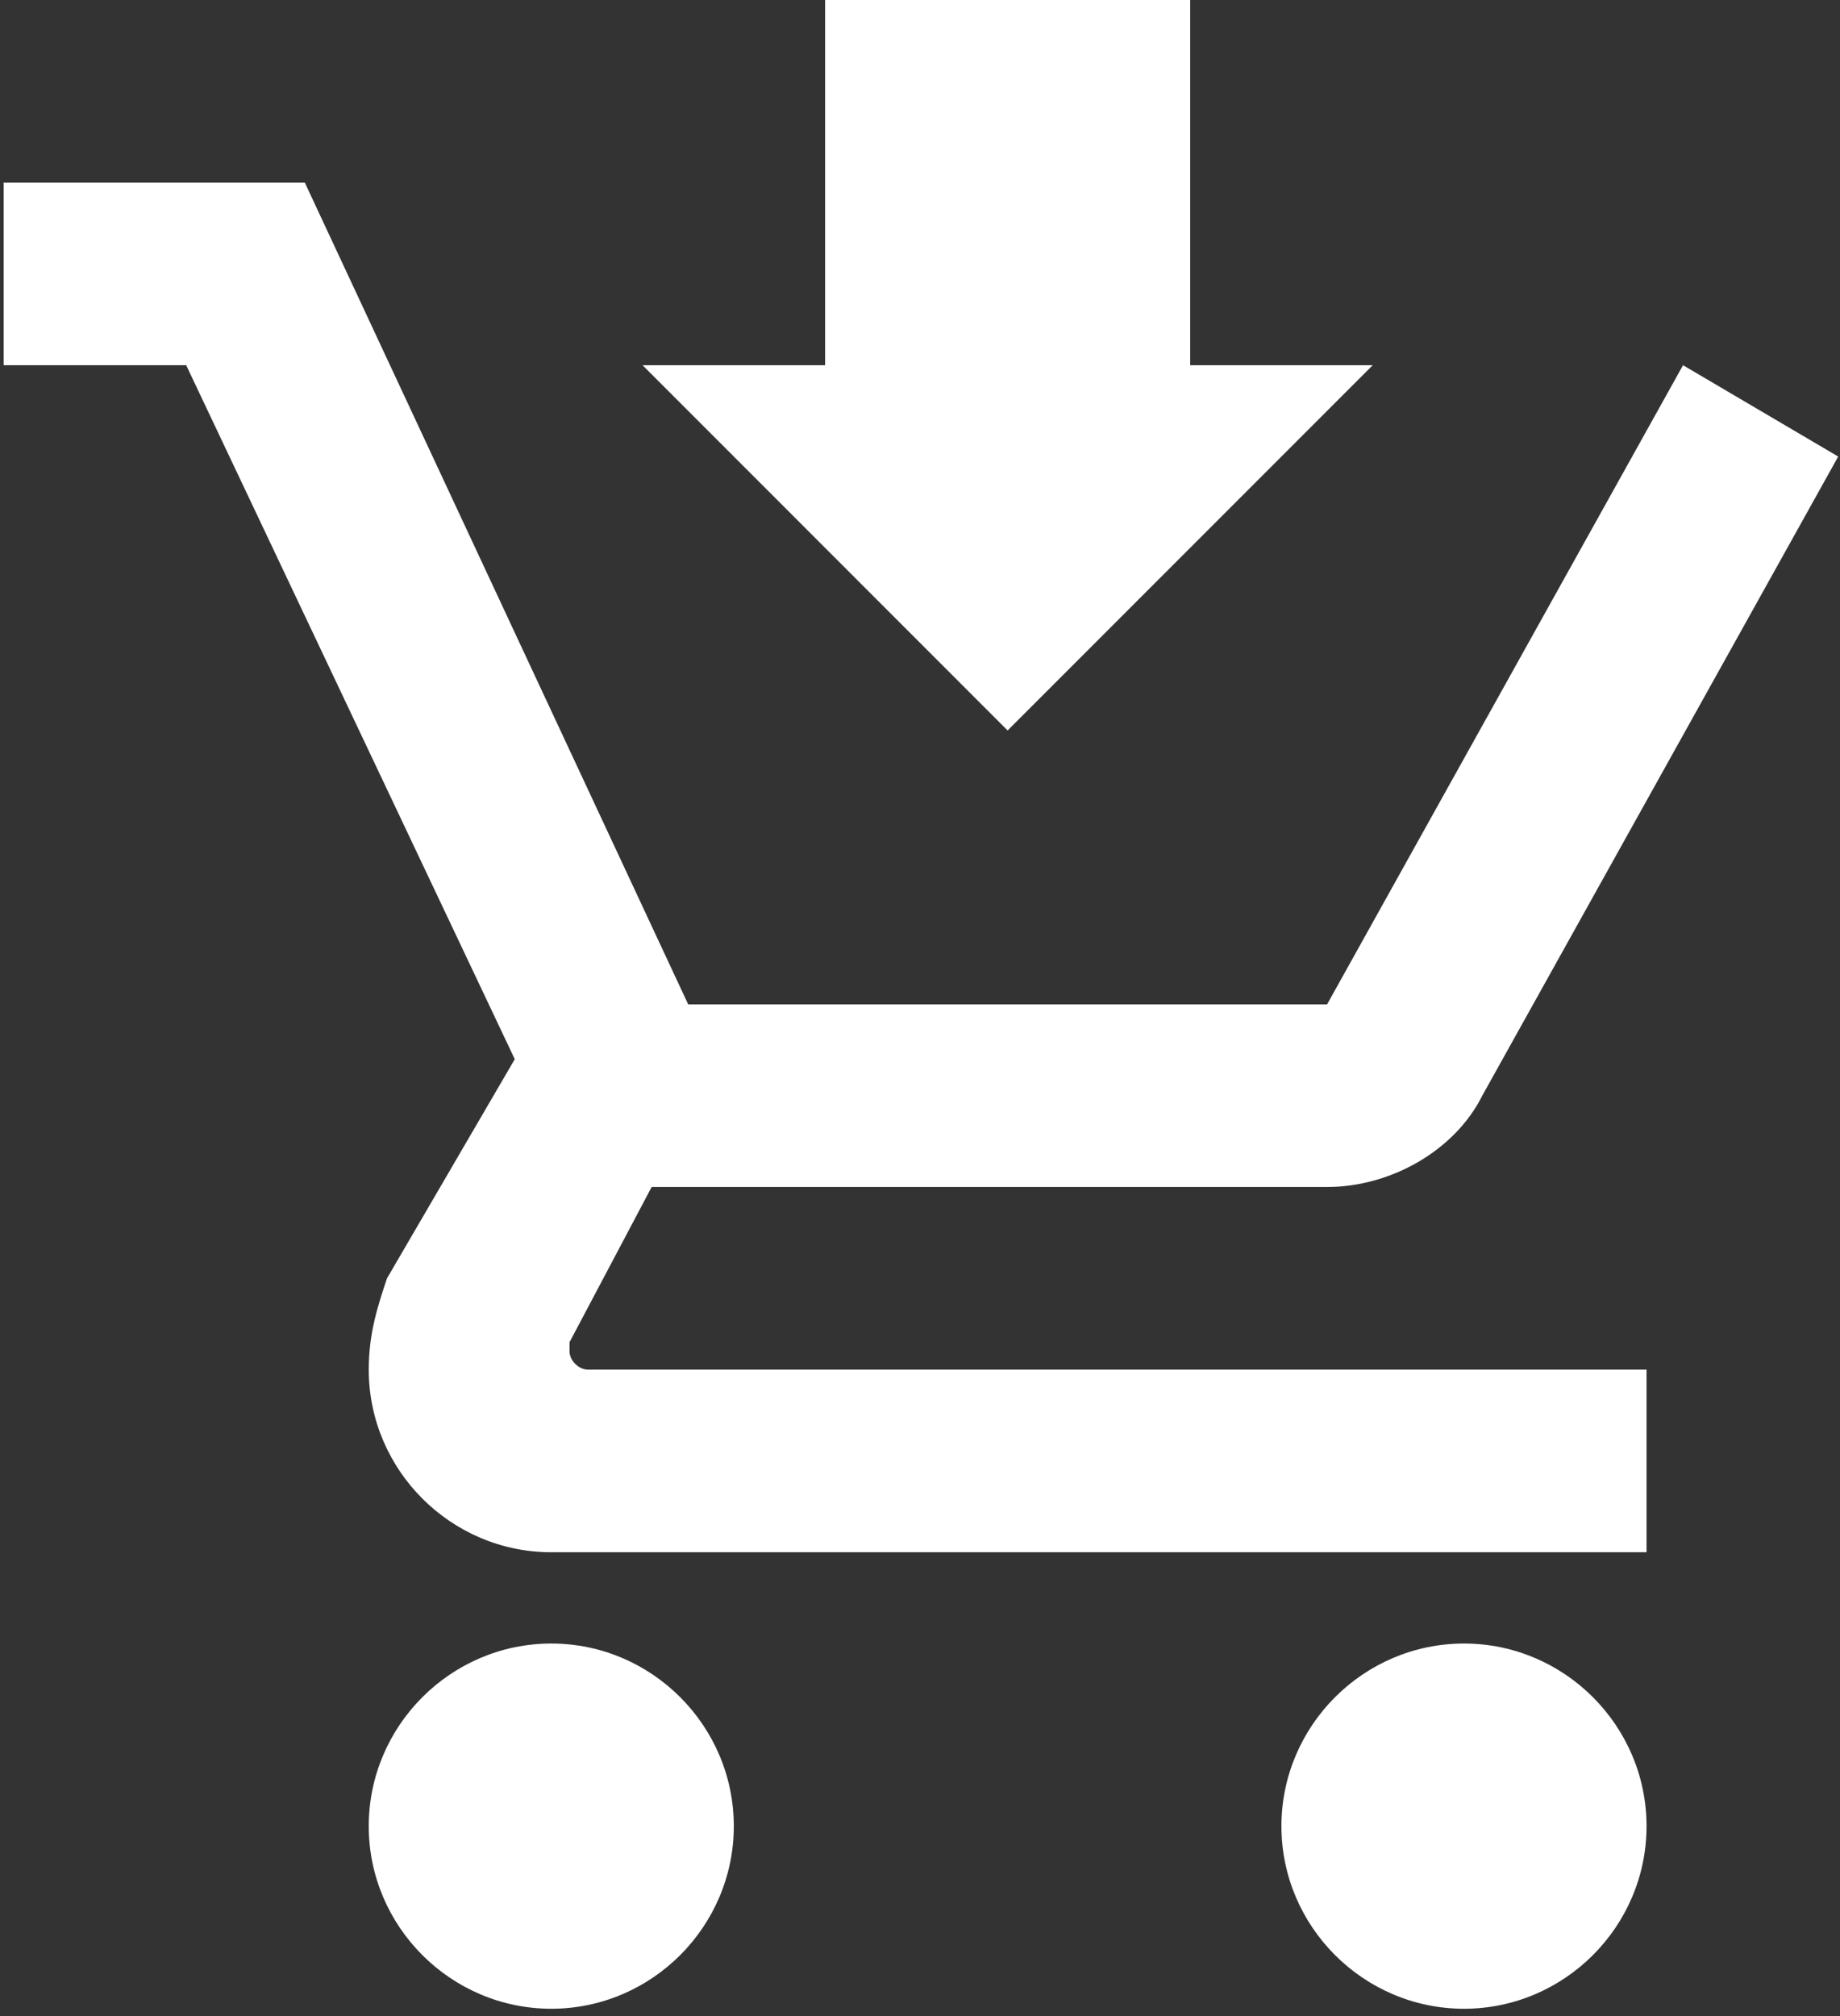 <svg width="42" height="46" viewBox="0 0 42 46" fill="none" xmlns="http://www.w3.org/2000/svg">
<rect x="0" y="0" width="42" height="46" fill="#333333" stroke="none"/>
<path d="M18.834 0V8.333H14.667L23 16.667L31.334 8.333H27.167V0M0.083 4.167V8.333H4.25L11.75 24.167L8.834 29.167C8.625 29.792 8.417 30.417 8.417 31.25C8.417 33.542 10.292 35.417 12.584 35.417H37.584V31.25H13.417C13.209 31.25 13 31.042 13 30.833V30.625L14.875 27.083H30.292C31.75 27.083 33.209 26.25 33.834 25L41.959 10.417L38.417 8.333L30.292 22.917H15.709L6.958 4.167M12.584 37.5C10.292 37.5 8.417 39.375 8.417 41.667C8.417 43.958 10.292 45.833 12.584 45.833C14.875 45.833 16.75 43.958 16.75 41.667C16.75 39.375 14.875 37.5 12.584 37.5ZM33.417 37.5C31.125 37.5 29.25 39.375 29.25 41.667C29.25 43.958 31.125 45.833 33.417 45.833C35.709 45.833 37.584 43.958 37.584 41.667C37.584 39.375 35.709 37.5 33.417 37.5Z" fill="white"/>
</svg>
